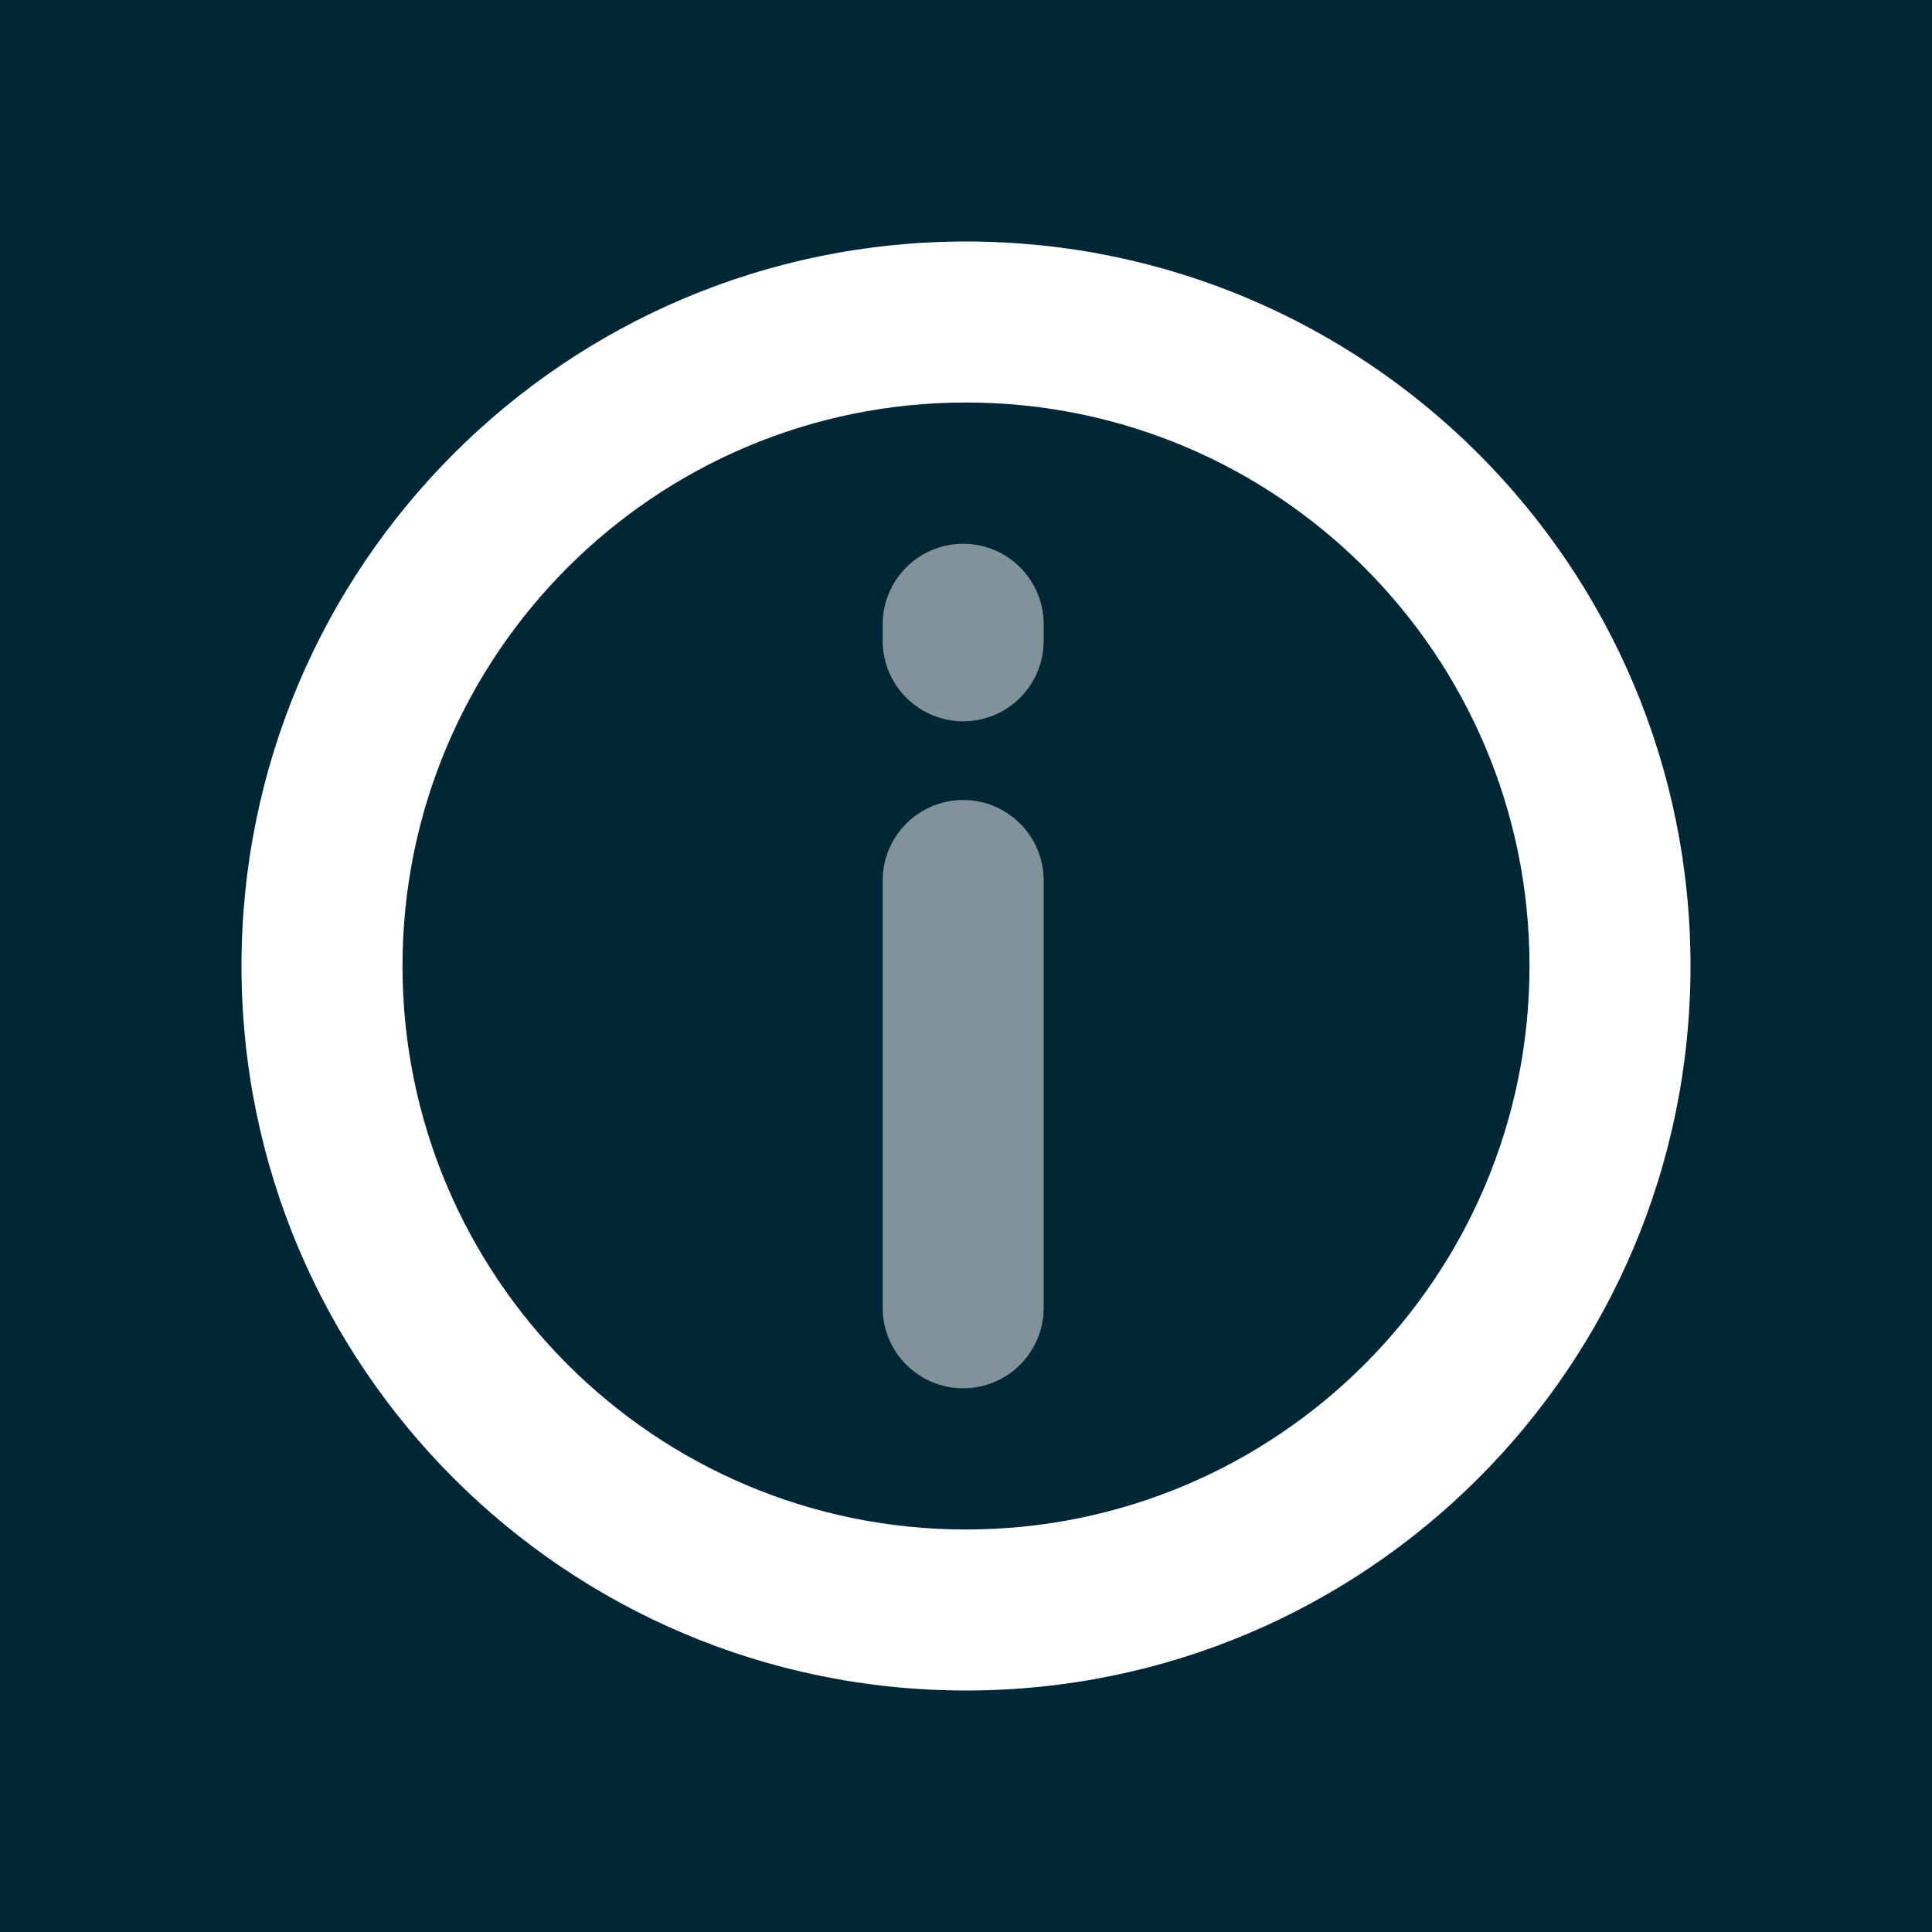 <svg width="24" height="24" viewBox="0 0 24 24" fill="none" xmlns="http://www.w3.org/2000/svg">
<rect x="0" y="0" width="24" height="24" fill="#808080" stroke="none"/>
<rect width="24" height="24" transform="translate(24 24) rotate(-180)" fill="#012635"/>
<path fill-rule="evenodd" clip-rule="evenodd" d="M12 19C15.866 19 19 15.866 19 12C19 8.134 15.866 5 12 5C8.134 5 5 8.134 5 12C5 15.866 8.134 19 12 19ZM12 21C16.971 21 21 16.971 21 12C21 7.029 16.971 3 12 3C7.029 3 3 7.029 3 12C3 16.971 7.029 21 12 21Z" fill="white"/>
<g opacity="0.5">
<path d="M12.965 10.938C12.965 10.386 12.517 9.938 11.965 9.938C11.413 9.938 10.965 10.386 10.965 10.938L10.965 16.246C10.965 16.798 11.413 17.246 11.965 17.246C12.517 17.246 12.965 16.798 12.965 16.246V10.938Z" fill="white"/>
<path d="M12.965 7.755C12.965 7.203 12.517 6.755 11.965 6.755C11.413 6.755 10.965 7.203 10.965 7.755V7.96C10.965 8.512 11.413 8.96 11.965 8.96C12.517 8.96 12.965 8.512 12.965 7.96V7.755Z" fill="white"/>
</g>
</svg>

